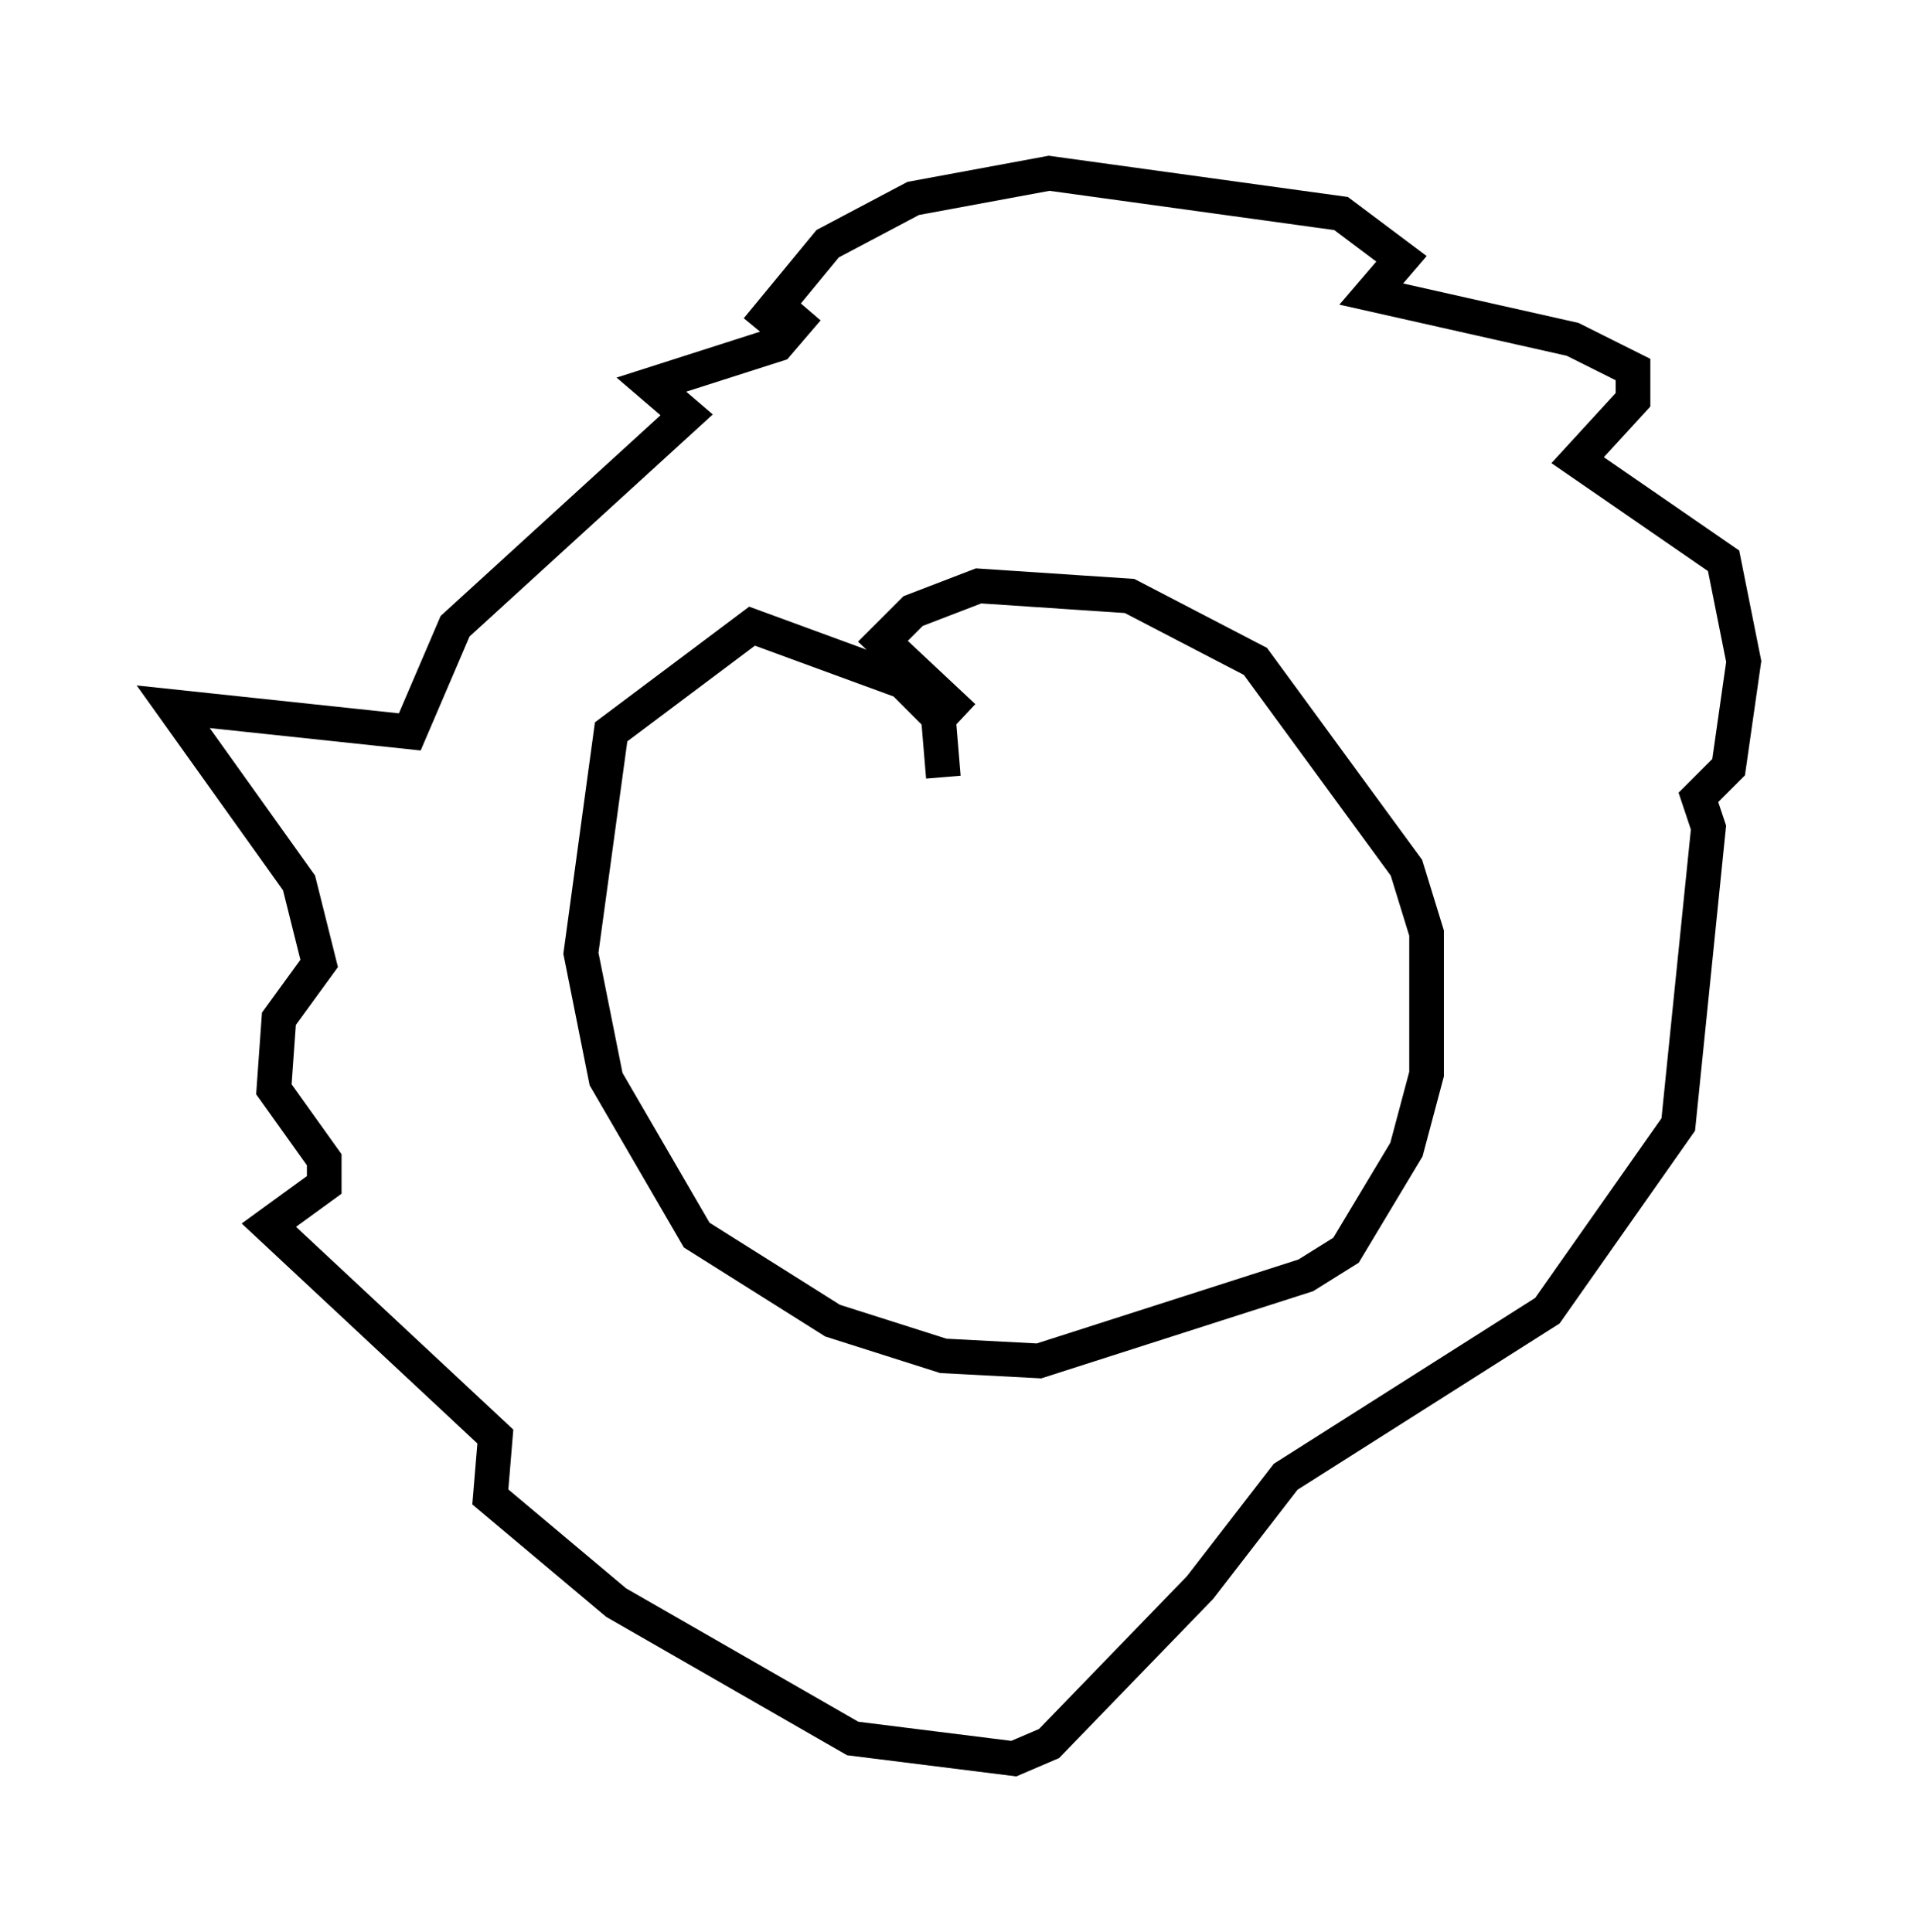 <?xml version="1.0" encoding="utf-8" ?>
<svg baseProfile="full" height="55.754" version="1.1" width="55.318" xmlns="http://www.w3.org/2000/svg" xmlns:ev="http://www.w3.org/2001/xml-events" xmlns:xlink="http://www.w3.org/1999/xlink"><defs /><rect fill="white" height="55.754" width="55.318" x="0" y="0" /><path d="M21.849, 11.246 m0.0, -1.743 l2.034, -2.469 2.469, -1.307 l3.922, -0.726 8.425, 1.162 l1.743, 1.307 -0.872, 1.017 l5.81, 1.307 1.743, 0.872 l0.0, 0.872 -1.598, 1.743 l4.212, 2.905 0.581, 2.905 l-0.436, 3.05 -0.872, 0.872 l0.291, 0.872 -0.872, 8.57 l-3.777, 5.374 -7.553, 4.793 l-2.469, 3.196 -4.358, 4.503 l-1.017, 0.436 -4.648, -0.581 l-6.827, -3.922 -3.631, -3.05 l0.145, -1.743 -6.536, -6.101 l1.598, -1.162 0.0, -0.726 l-1.453, -2.034 0.145, -2.034 l1.162, -1.598 -0.581, -2.324 l-3.631, -5.084 6.827, 0.726 l1.307, -3.05 6.682, -6.101 l-1.017, -0.872 3.631, -1.162 l0.872, -1.017 m3.922, 13.508 l-0.145, -1.743 -1.017, -1.017 l-4.358, -1.598 -4.067, 3.05 l-0.872, 6.391 0.726, 3.631 l2.615, 4.503 3.922, 2.469 l3.196, 1.017 2.76, 0.145 l7.698, -2.469 1.162, -0.726 l1.743, -2.905 0.581, -2.179 l0.0, -4.067 -0.581, -1.888 l-4.358, -5.955 -3.631, -1.888 l-4.358, -0.291 -1.888, 0.726 l-0.872, 0.872 2.324, 2.179 " fill="none" stroke="black" stroke-width="1" /></svg>